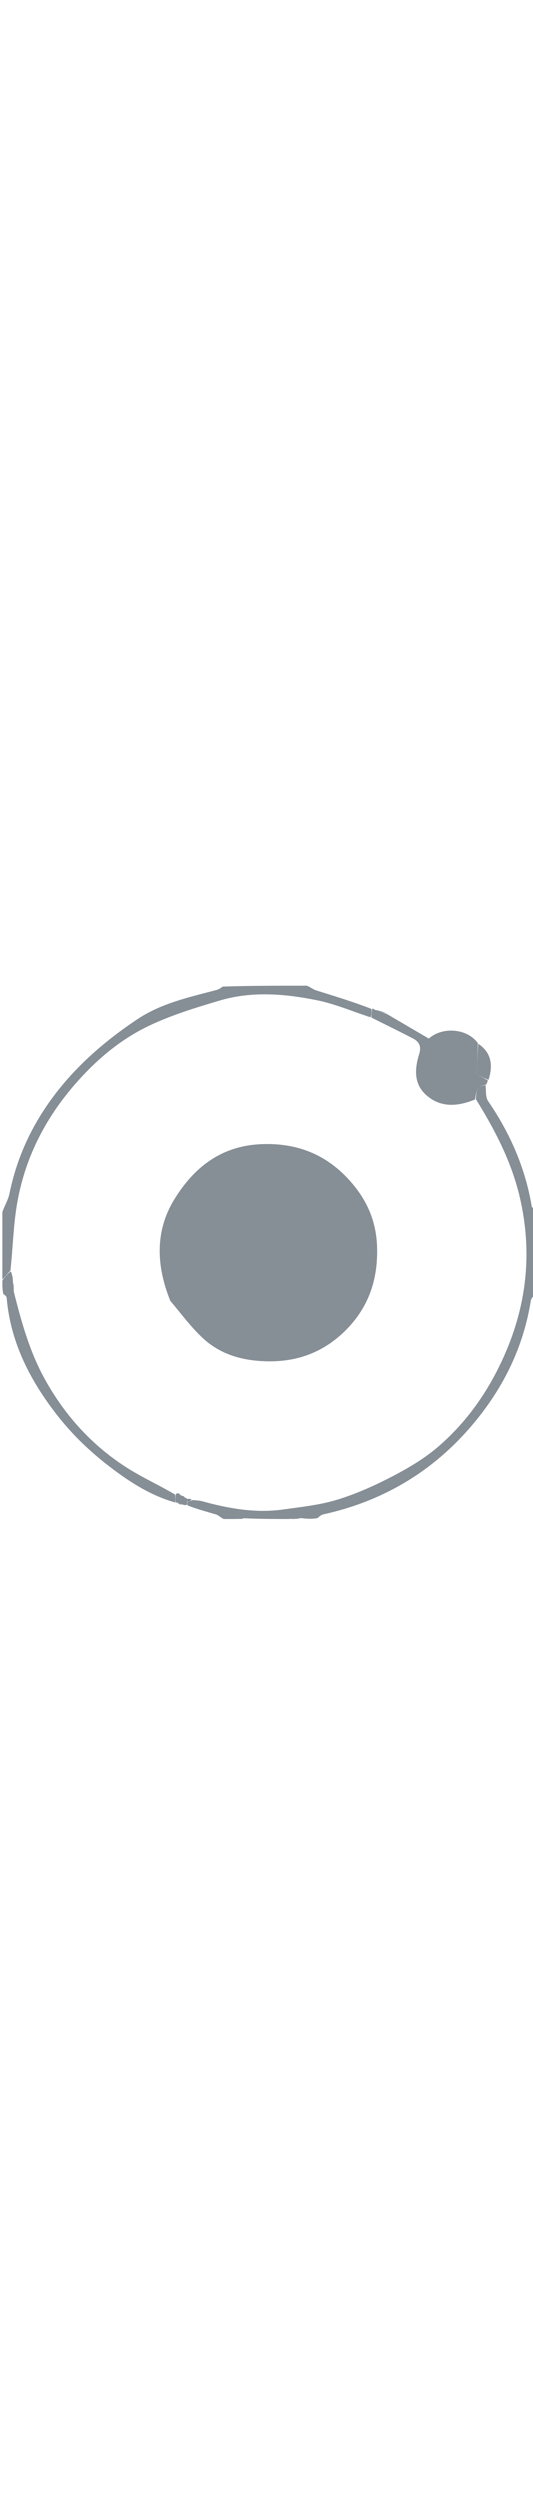 <svg version="1.1" id="Layer_1" xmlns="http://www.w3.org/2000/svg" xmlns:xlink="http://www.w3.org/1999/xlink" x="0px" y="0px"
	 width="48px" height="100%" viewBox="0 0 225 225" enable-background="new 0 0 225 225" xml:space="preserve">

<path fill="#868e96" opacity="1" stroke="none" 
	d="
M204.941,42.988 
	C205.266,45.239 204.878,47.979 206.031,49.662 
	C215.351,63.266 221.801,77.986 224.5,94.3 
	C224.539,94.539 224.976,94.713 225.614,94.959 
	C226,98.361 226,101.723 225.73,105.719 
	C225.354,107.194 225.248,108.033 225.115,109.234 
	C225.392,110.731 225.696,111.865 226,113 
	C226,113.444 226,113.889 225.811,114.947 
	C225.476,116.437 225.331,117.313 225.156,118.541 
	C225.418,119.928 225.709,120.964 226,122 
	C226,124.7 226,127.4 226,130.55 
	C225.341,131.95 224.249,132.831 224.086,133.86 
	C221.113,152.556 213.297,169.05 201.513,183.729 
	C184.619,204.775 162.956,218.177 136.604,224.022 
	C135.708,224.22 134.902,224.827 134.028,225.622 
	C131.958,226 129.917,226 127.331,225.636 
	C125.191,225.515 123.596,225.757 122,226 
	C115.979,226 109.958,226 103.329,225.7 
	C101.814,225.601 100.907,225.8 100,226 
	C98.286,226 96.571,226 94.428,226 
	C93.075,225.347 92.237,224.405 91.209,224.092 
	C87.291,222.901 83.312,221.913 79.154,220.249 
	C78.974,219.426 78.996,219.203 79.275,218.856 
	C80.043,218.476 80.555,218.22 81.476,218.001 
	C83.023,218.182 84.197,218.192 85.29,218.493 
	C96.493,221.584 107.832,223.613 119.475,221.991 
	C127.144,220.922 134.967,220.109 142.321,217.867 
	C150.35,215.42 158.151,211.906 165.618,208.023 
	C172.38,204.505 179.127,200.525 184.877,195.582 
	C197.227,184.964 206.361,171.816 212.97,156.828 
	C222.501,135.215 224.777,113.015 219.373,90.048 
	C215.895,75.264 209.012,61.995 200.902,48.897 
	C200.996,45.727 201.427,43.232 204.941,42.988 
z"/>
<path fill="#868e96" opacity="1" stroke="none" 
	d="
M129.531,1 
	C131.132,1.668 132.187,2.579 133.408,2.964 
	C141.103,5.392 148.836,7.703 156.767,10.781 
	C156.909,12.487 156.839,13.466 156.412,14.341 
	C148.704,11.834 141.501,8.717 133.974,7.183 
	C120.303,4.395 106.353,3.229 92.712,7.277 
	C82.594,10.279 72.367,13.403 62.88,17.925 
	C50.926,23.622 40.831,32.121 31.995,42.207 
	C18.882,57.174 10.269,74.224 7.074,93.791 
	C5.61,102.758 5.421,111.934 4.407,121.193 
	C3.106,122.581 2.053,123.79 1,125 
	C1,115.646 1,106.292 1,96.469 
	C2.013,93.622 3.457,91.333 3.965,88.851 
	C6.345,77.208 10.55,66.42 16.792,56.223 
	C27.259,39.124 41.646,26.061 58.046,15.115 
	C68.067,8.426 79.87,5.852 91.381,2.817 
	C92.262,2.585 93.082,2.123 93.965,1.384 
	C105.688,1 117.375,1 129.531,1 
z"/>
<path fill="#868e96" opacity="1" stroke="none" 
	d="
M1,125.428 
	C2.053,123.79 3.106,122.581 4.584,121.524 
	C5.236,123.121 5.464,124.564 5.455,126.17 
	C5.421,127.554 5.625,128.775 5.902,130.395 
	C9.191,143.463 12.694,155.902 19.211,167.524 
	C27.533,182.364 38.497,194.483 52.567,203.719 
	C59.335,208.162 66.824,211.507 73.988,215.719 
	C73.994,217.074 73.998,218.059 74.003,219.045 
	C63.024,215.968 53.658,209.682 44.921,202.856 
	C37.332,196.927 30.225,189.991 24.294,182.412 
	C12.881,167.827 4.412,151.64 2.811,132.65 
	C2.765,132.108 2.143,131.614 1.395,131.049 
	C1,129.286 1,127.571 1,125.428 
z"/>
<path fill="#868e96" opacity="1" stroke="none" 
	d="
M122.417,226 
	C123.596,225.757 125.191,225.515 126.893,225.636 
	C125.611,226 124.222,226 122.417,226 
z"/>
<path fill="#868e96" opacity="1" stroke="none" 
	d="
M226,121.6 
	C225.709,120.964 225.418,119.928 225.365,118.516 
	C225.603,118.139 226,118 226,118 
	C226,119.067 226,120.133 226,121.6 
z"/>
<path fill="#868e96" opacity="1" stroke="none" 
	d="
M226,112.6 
	C225.696,111.865 225.392,110.731 225.33,109.258 
	C225.573,108.92 226,109 226,109 
	C226,110.067 226,111.133 226,112.6 
z"/>
<path fill="#868e96" opacity="1" stroke="none" 
	d="
M226,117.625 
	C226,118 225.603,118.139 225.394,118.165 
	C225.331,117.313 225.476,116.437 225.811,115.28 
	C226,115.75 226,116.5 226,117.625 
z"/>
<path fill="#868e96" opacity="1" stroke="none" 
	d="
M100.375,226 
	C100.907,225.8 101.814,225.601 102.86,225.7 
	C102.25,226 101.5,226 100.375,226 
z"/>
<path fill="#868e96" opacity="1" stroke="none" 
	d="
M226,108.625 
	C226,109 225.573,108.92 225.357,108.896 
	C225.248,108.033 225.354,107.194 225.73,106.177 
	C226,106.75 226,107.5 226,108.625 
z"/>
<path fill="#868e96" opacity="1" stroke="none" 
	d="
M74.2,219.044 
	C73.998,218.059 73.994,217.074 74.239,215.625 
	C74.659,215.108 74.83,215.055 75.187,215.176 
	C75.651,215.548 75.928,215.746 76.427,216.029 
	C76.648,216.115 77.096,216.271 77.248,216.4 
	C77.608,216.697 77.825,216.851 78.296,217.062 
	C78.696,217.198 78.852,217.265 79.009,217.607 
	C79.013,218.248 79.016,218.614 79.018,218.98 
	C78.996,219.203 78.974,219.426 78.914,219.983 
	C78.473,220.252 78.069,220.187 77.103,219.918 
	C75.958,219.501 75.376,219.287 74.793,219.073 
	C74.793,219.073 74.398,219.043 74.2,219.044 
z"/>
<path fill="#868e96" opacity="1" stroke="none" 
	d="
M74.952,219.375 
	C75.376,219.287 75.958,219.501 76.795,219.899 
	C76.402,219.947 75.757,219.812 74.952,219.375 
z"/>
<path fill="#868e96" opacity="1" stroke="none" 
	d="
M156.77,14.444 
	C156.839,13.466 156.909,12.487 157.015,11.012 
	C157.226,10.549 157.398,10.583 158.012,11.061 
	C160.049,11.97 161.645,12.433 163.242,12.896 
	C169.119,16.346 174.997,19.795 181.006,23.322 
	C186.728,18.217 197.147,18.965 201.696,25.199 
	C201.606,29.892 201.398,33.935 201.174,38.278 
	C202.541,39.05 204.251,40.017 205.962,40.985 
	C205.772,41.528 205.581,42.071 205.165,42.801 
	C201.427,43.232 200.996,45.727 200.549,48.997 
	C192.981,52.122 185.83,52.473 179.848,47.082 
	C174.556,42.313 175.058,35.903 176.982,29.718 
	C177.968,26.549 176.881,24.586 174.311,23.249 
	C168.509,20.229 162.622,17.369 156.77,14.444 
z"/>
<path fill="#868e96" opacity="1" stroke="none" 
	d="
M206.22,40.735 
	C204.251,40.017 202.541,39.05 201.174,38.278 
	C201.398,33.935 201.606,29.892 201.879,25.498 
	C207.32,29.118 208.269,34.396 206.22,40.735 
z"/>
<path fill="#868e96" opacity="1" stroke="none" 
	d="
M163.031,12.604 
	C161.645,12.433 160.049,11.97 158.214,11.23 
	C159.591,11.407 161.205,11.859 163.031,12.604 
z"/>
<path fill="#868e96" opacity="1" stroke="none" 
	d="
M79.009,217.607 
	C79.574,217.39 80.141,217.448 80.887,217.735 
	C80.555,218.22 80.043,218.476 79.275,218.856 
	C79.016,218.614 79.013,218.248 79.009,217.607 
z"/>
<path fill="#868e96" opacity="1" stroke="none" 
	d="
M5.455,126.17 
	C5.764,127.072 5.837,128.135 5.869,129.598 
	C5.625,128.775 5.421,127.554 5.455,126.17 
z"/>
<path fill="#868e96" opacity="1" stroke="none" 
	d="
M75.187,215.176 
	C75.335,215.136 75.67,215.272 76.105,215.675 
	C75.928,215.746 75.651,215.548 75.187,215.176 
z"/>
<path fill="#868e96" opacity="1" stroke="none" 
	d="
M77.248,216.4 
	C77.408,216.251 77.654,216.369 77.942,216.81 
	C77.825,216.851 77.608,216.697 77.248,216.4 
z"/>
<path fill="#868e96" opacity="1" stroke="none" 
	d="
M71.874,133.932 
	C65.953,119.208 65.38,104.629 73.498,91.301 
	C81.76,77.736 93.375,68.443 110.633,67.843 
	C125.58,67.324 137.772,72.262 147.606,83.196 
	C154.62,90.995 158.75,99.905 159.16,110.808 
	C159.707,125.316 155.379,137.491 144.855,147.42 
	C136.292,155.499 126.015,159.426 114.278,159.477 
	C103.752,159.523 93.808,157.157 85.904,149.949 
	C80.776,145.274 76.606,139.548 71.874,133.932 
z"/>
</svg>